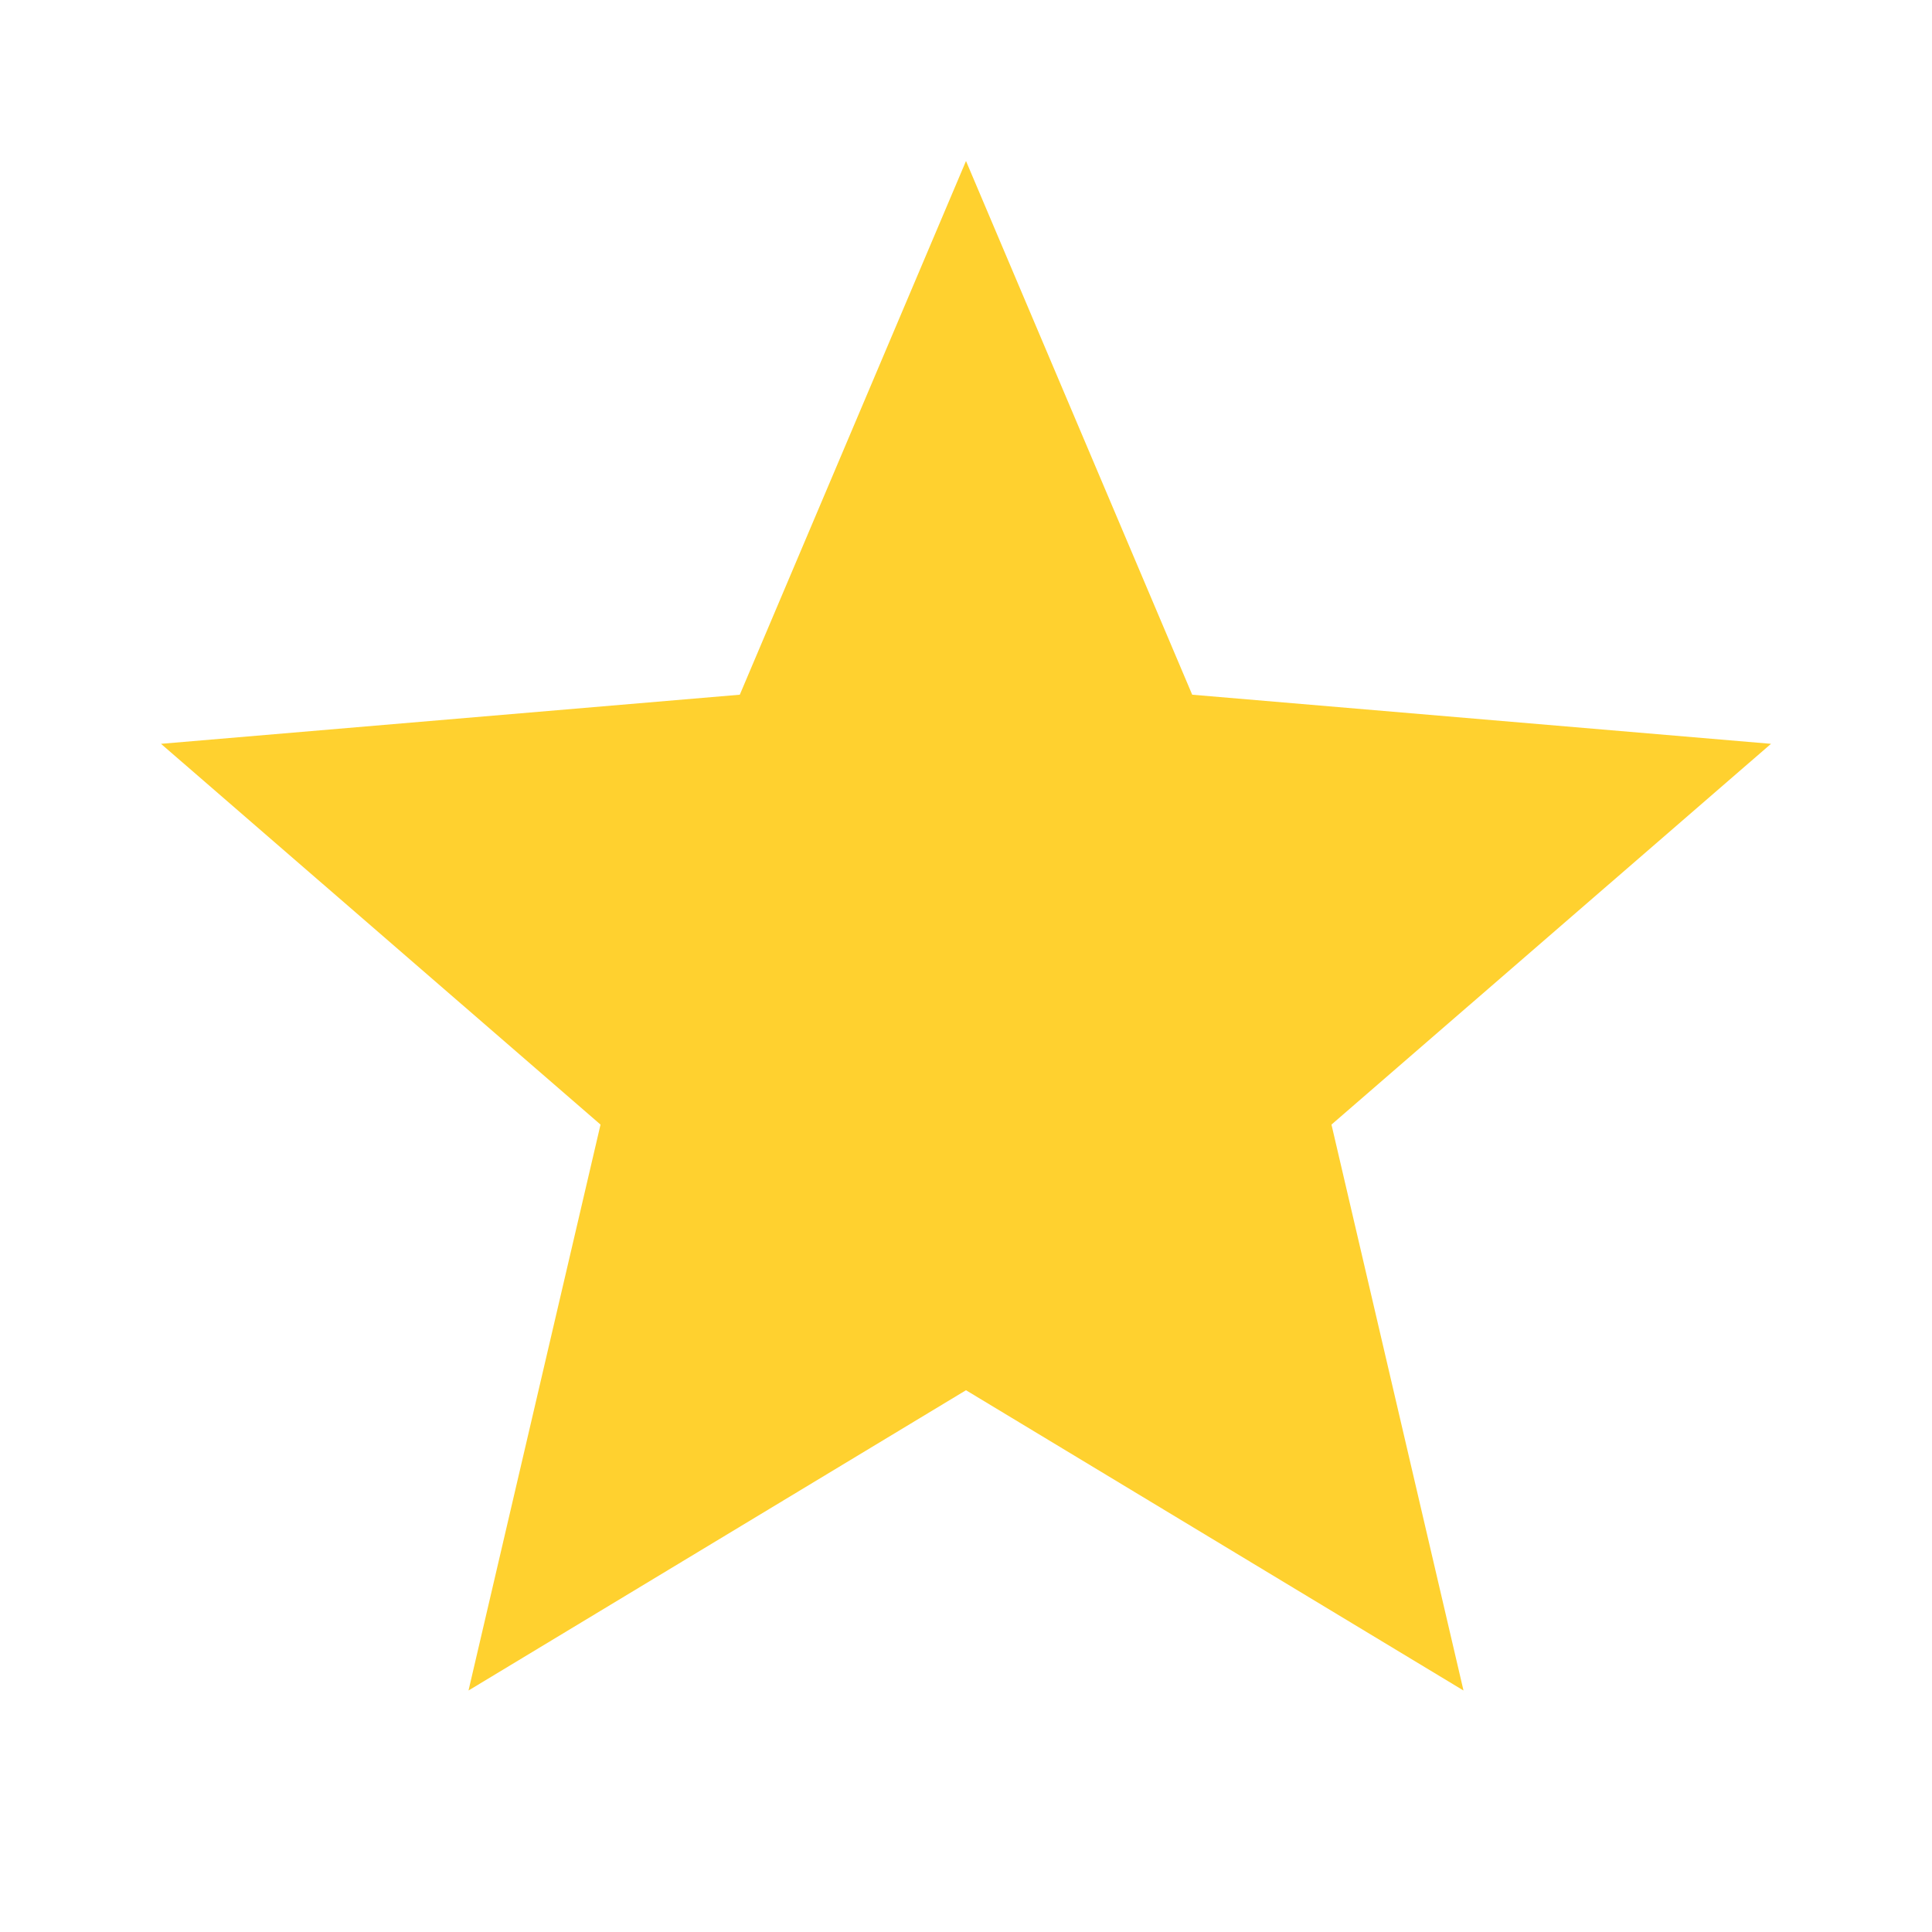 <svg xmlns="http://www.w3.org/2000/svg" width="24" height="24" fill="#FFD12F" viewBox="0 0 24 24"><path fill="none" d="M0 0h24v24H0z"/><path fill="none" d="M0 0h24v24H0z"/><path d="M12 17.27L18.18 21l-1.64-7.03L22 9.24l-7.19-.61L12 2 9.19 8.63 2 9.24l5.46 4.73L5.82 21z"/></svg>